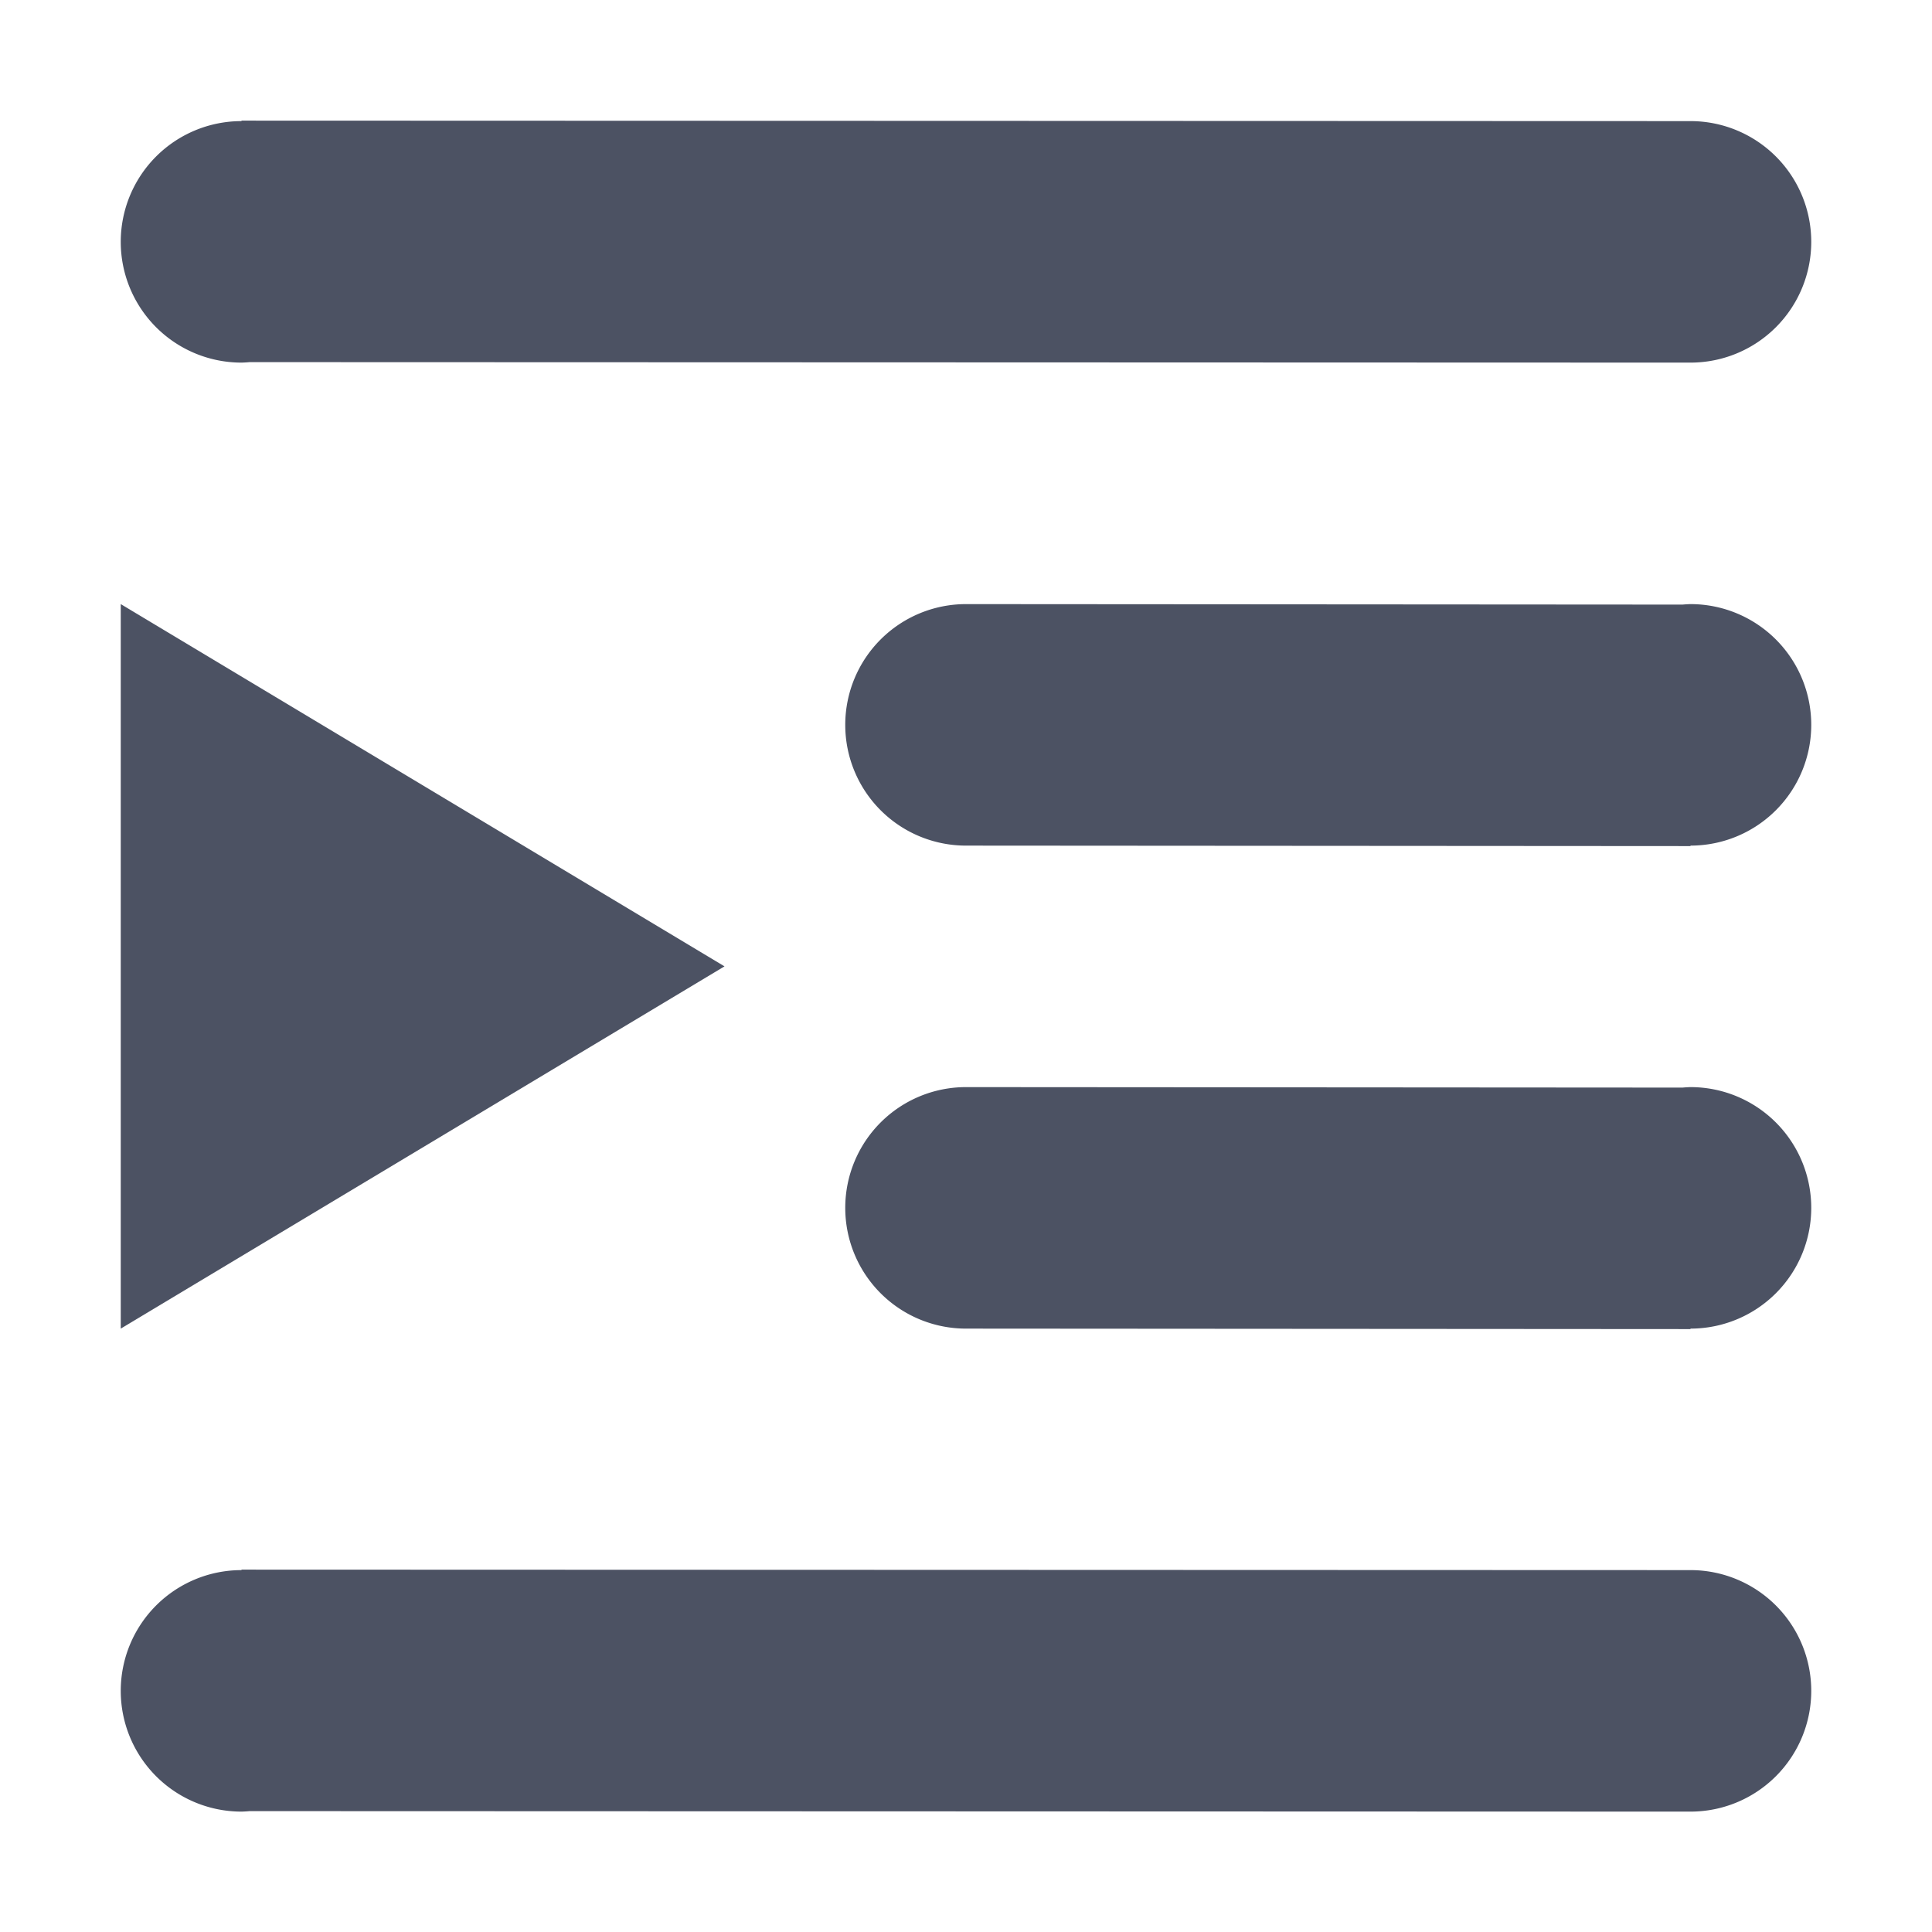 <svg height='16' style='enable-background:new' width='16' xmlns='http://www.w3.org/2000/svg'>
    <defs>
        <filter height='1' id='a' style='color-interpolation-filters:sRGB' width='1' x='0' y='0'>
            <feBlend in2='BackgroundImage' mode='darken'/>
        </filter>
    </defs>
    <g style='display:inline'>
        <g style='display:inline;enable-background:new'>
            <path d='M-361.001-56.997h16v16h-16z' style='color:#bebebe;display:inline;overflow:visible;visibility:visible;fill:none;stroke:none;stroke-width:1;marker:none' transform='rotate(180 -172.5 -20.498)'/>
            <path d='M346 46v6l5-3z' style='fill:#4c5263;fill-opacity:1;fill-rule:evenodd;stroke:none;stroke-width:1px;stroke-linecap:butt;stroke-linejoin:miter;stroke-opacity:1' transform='translate(-345 -40.997)'/>
            <path d='M347 41.996 359 42a1 1 0 0 1 1 1 1 1 0 0 1-1 1l-11.933-.004A1 1 0 0 1 347 44a1 1 0 0 1-1-1 1 1 0 0 1 1-1zM359 46a1 1 0 0 1 1 1 1 1 0 0 1-1 1v.004L353 48a1 1 0 0 1-1-1 1 1 0 0 1 1-1l5.934.004A1 1 0 0 1 359 46zm0 4a1 1 0 0 1 1 1 1 1 0 0 1-1 1v.004L353 52a1 1 0 0 1-1-1 1 1 0 0 1 1-1l5.934.004A1 1 0 0 1 359 50zm-12 3.996L359 54a1 1 0 0 1 1 1 1 1 0 0 1-1 1l-11.933-.004A1 1 0 0 1 347 56a1 1 0 0 1-1-1 1 1 0 0 1 1-1z' style='display:inline;opacity:1;fill:#4c5263;fill-opacity:1;stroke:none;stroke-width:4;stroke-miterlimit:4;stroke-dasharray:none;stroke-opacity:1;enable-background:new' transform='translate(-345 -40.997)'/>
        </g>
    </g>
</svg>
